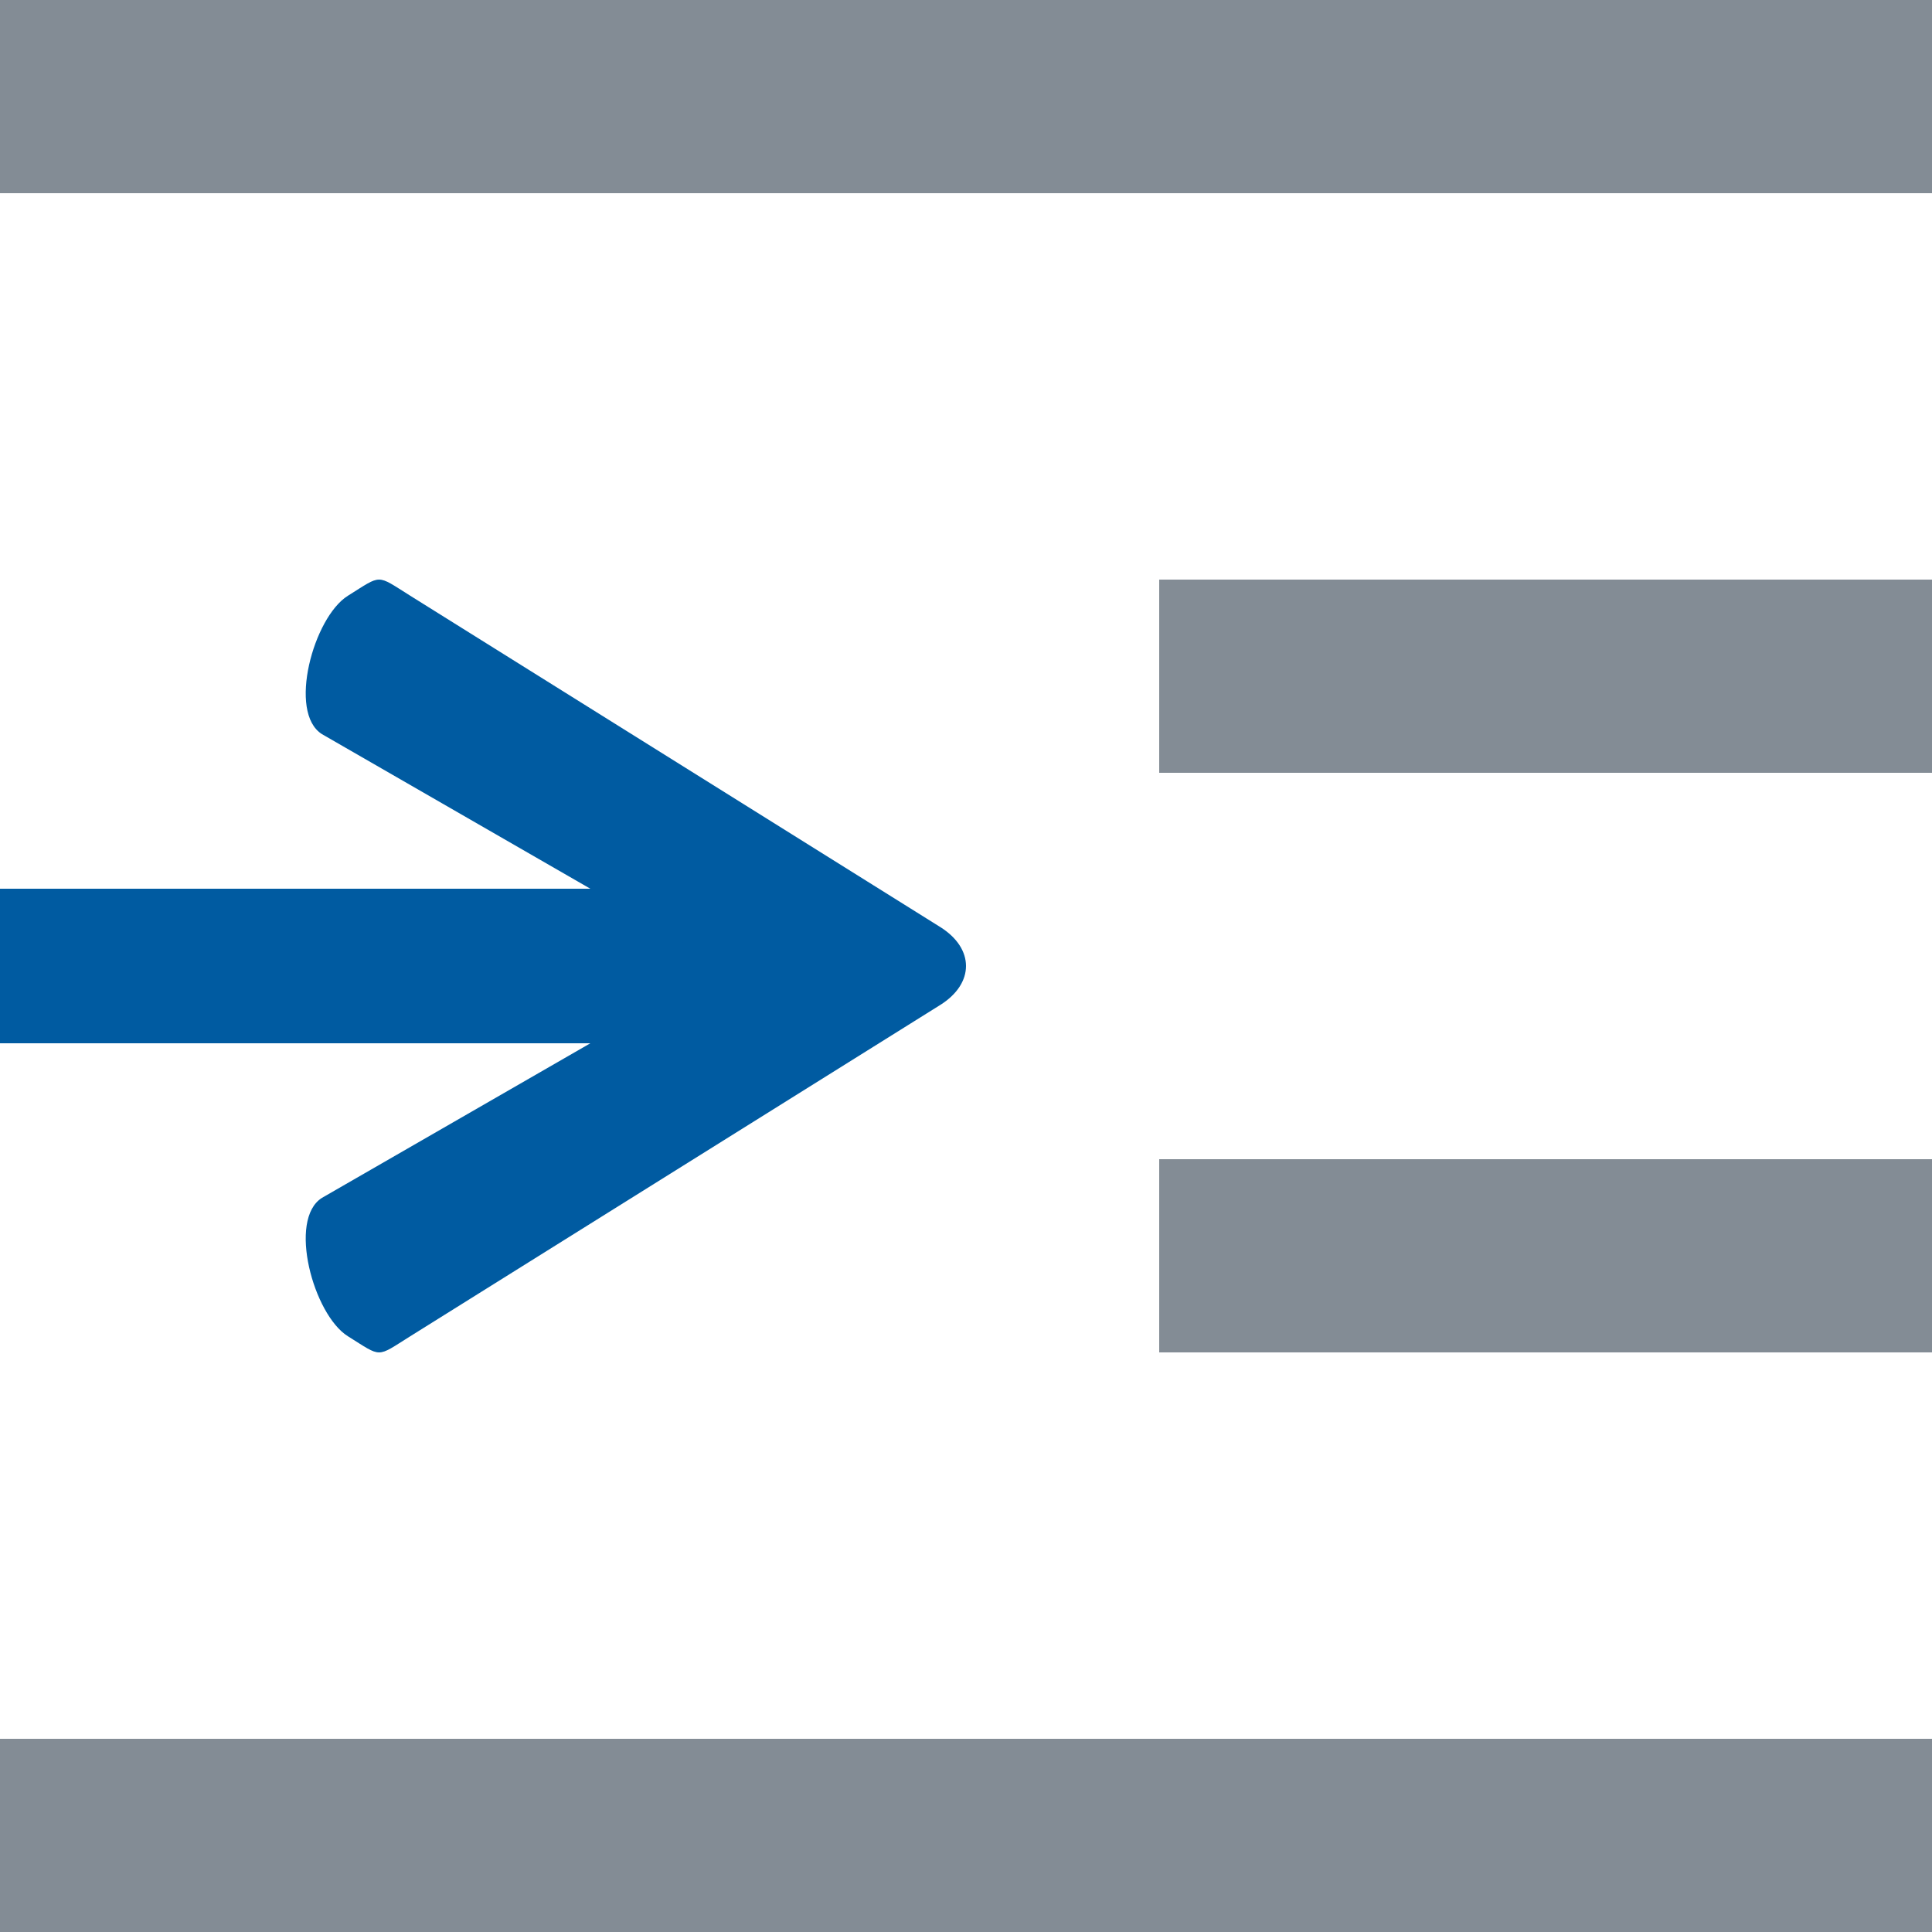 <svg width="184" height="184" viewBox="0 0 184 184" fill="none" xmlns="http://www.w3.org/2000/svg">
<rect width="184" height="18.4" fill="#838C95"/>
<rect x="110.4" y="55.2" width="73.6" height="18.4" fill="#838C95"/>
<rect x="110.4" y="110.4" width="73.6" height="18.4" fill="#838C95"/>
<rect y="165.6" width="184" height="18.4" fill="#838C95"/>
<path d="M0 84.64H76.667V99.36H0V84.64Z" fill="#005BA1"/>
<path fill-rule="evenodd" clip-rule="evenodd" d="M33.13 127.26C29.846 125.207 27.383 116.133 30.667 114.08L69 92L30.667 69.92C27.383 67.867 29.846 58.793 33.13 56.74C36.415 54.687 35.793 54.687 39.077 56.74L89.537 88.283C92.821 90.336 92.821 93.664 89.537 95.717L39.077 127.26C35.793 129.313 36.415 129.313 33.13 127.26Z" fill="#005BA1"/>
</svg>
